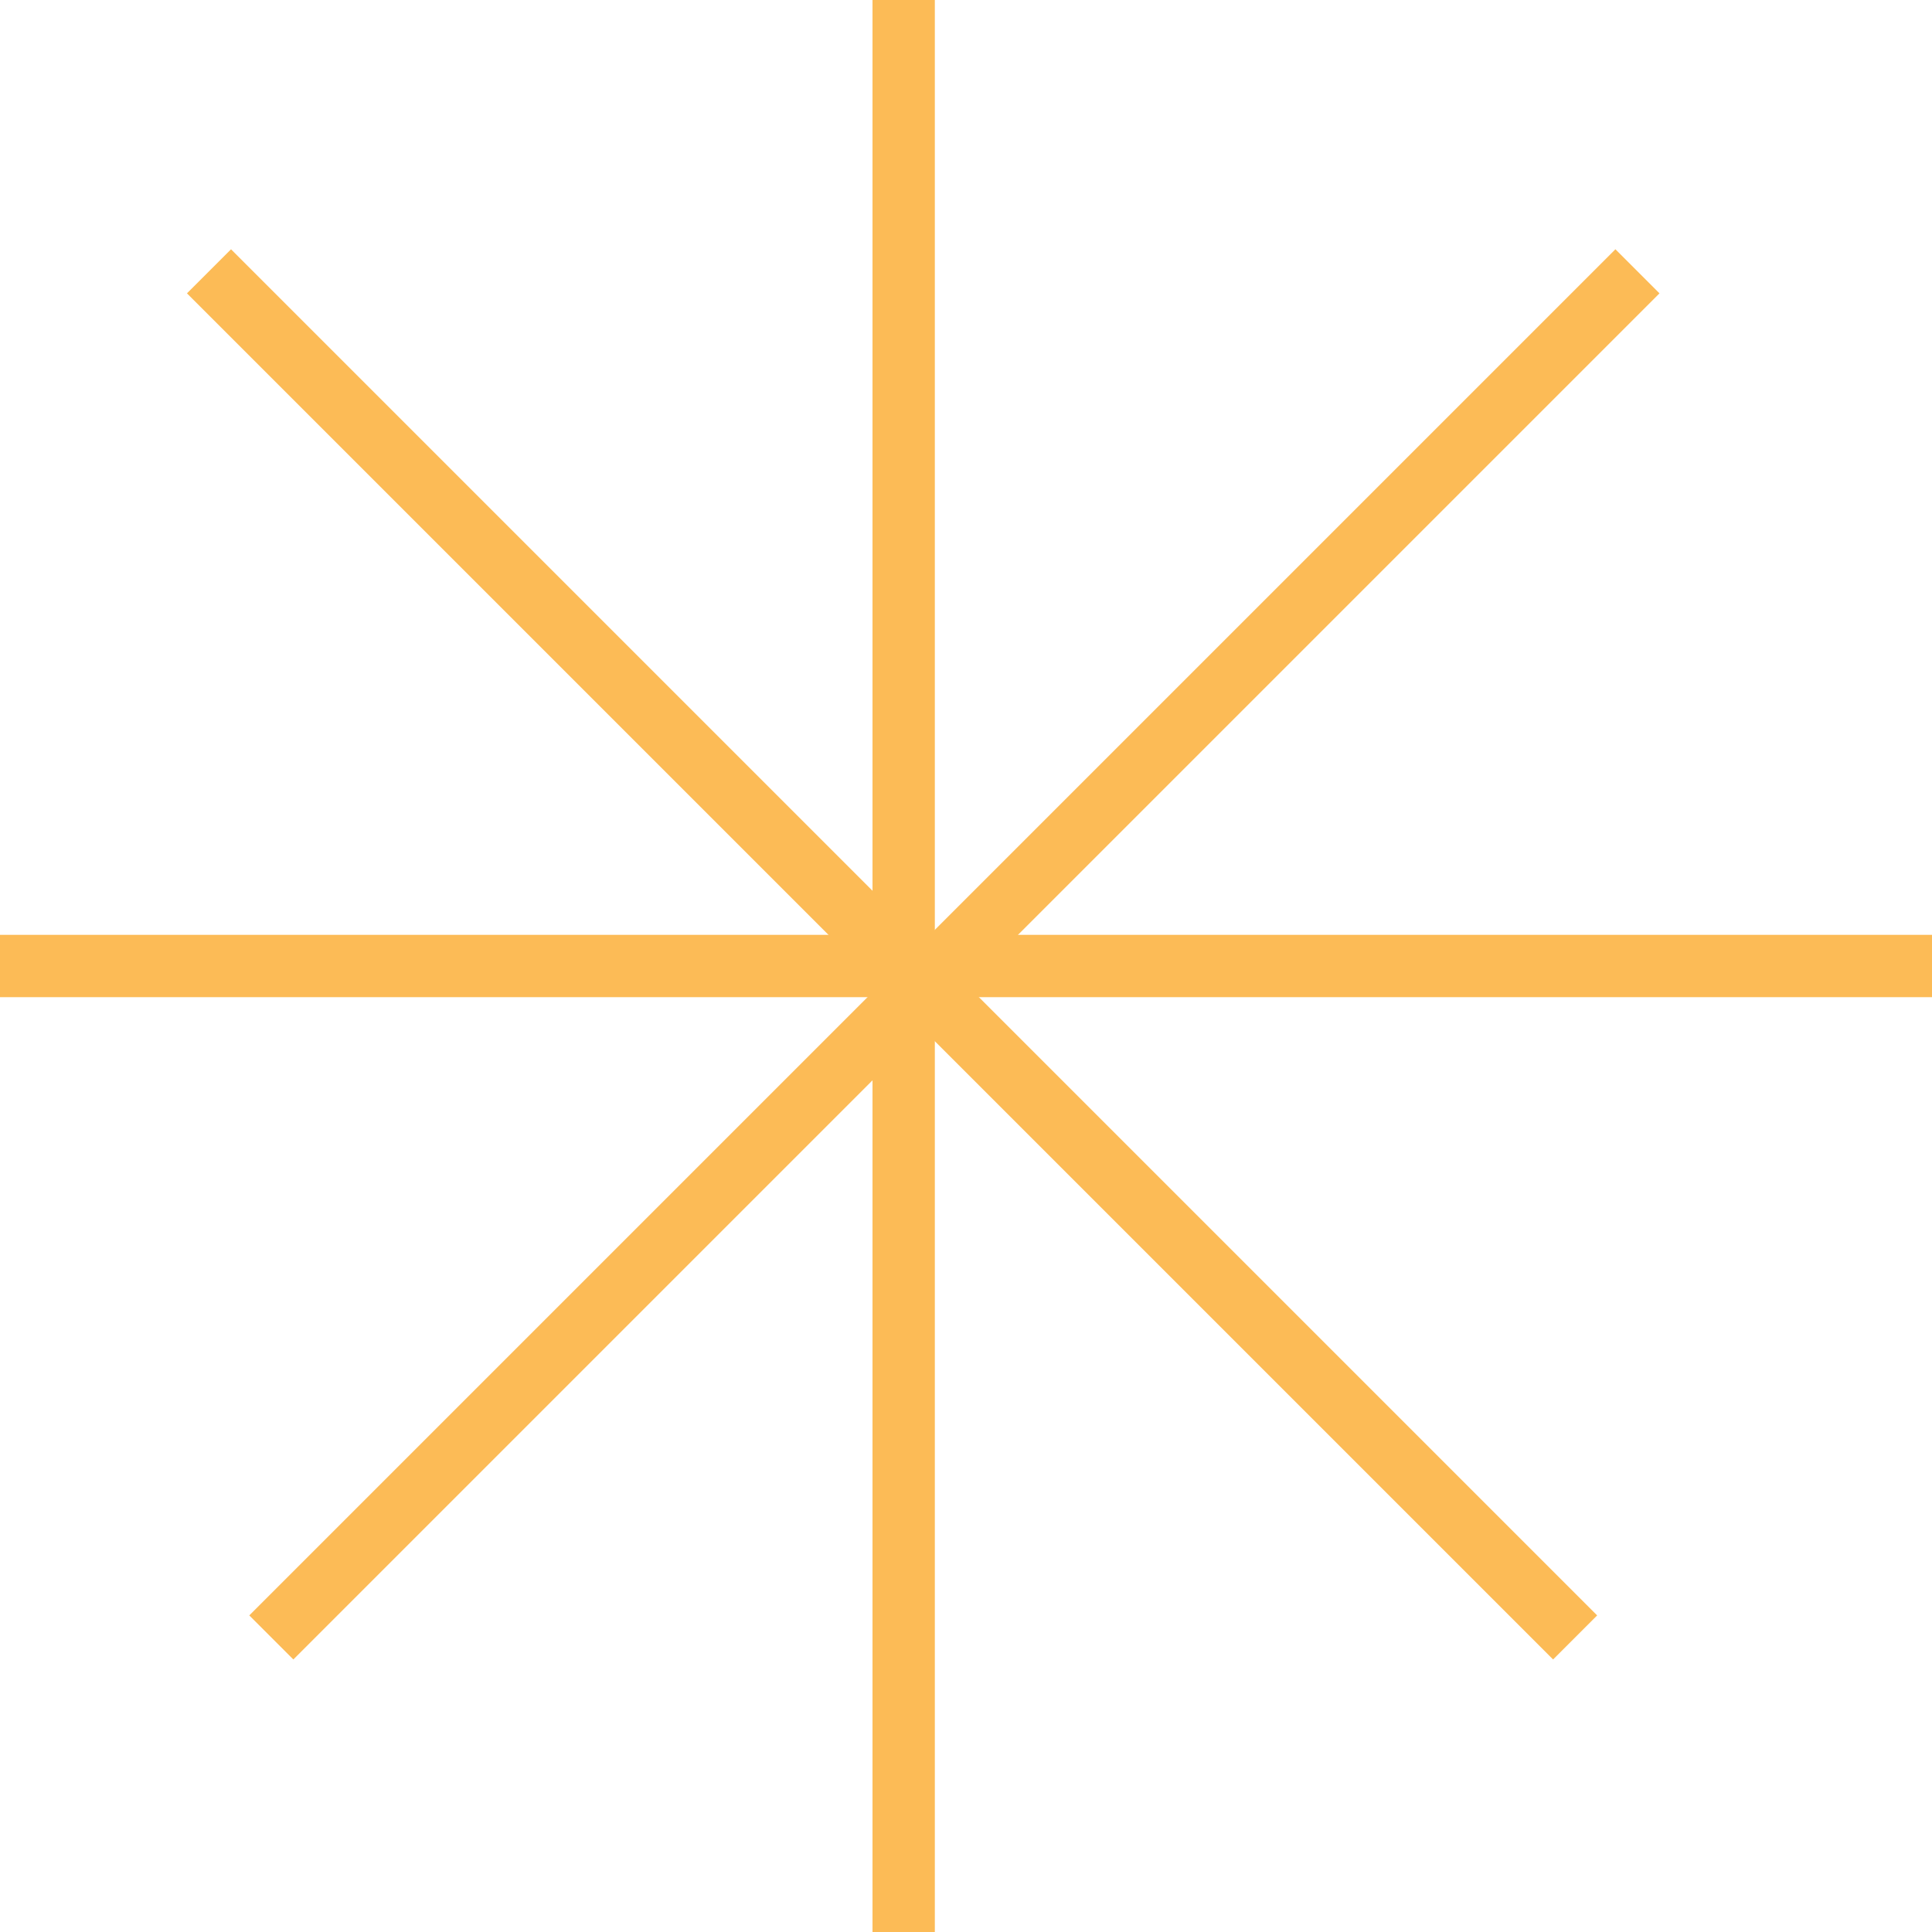<svg width="31" height="31" viewBox="0 0 31 31" fill="none" xmlns="http://www.w3.org/2000/svg">
<rect x="15" y="31" width="1" height="31" transform="rotate(-180 15 31)" fill="#FCBB56"/>
<rect y="16" width="1" height="31" transform="rotate(-90 0 16)" fill="#FCBB56"/>
<rect x="4.707" y="26.627" width="1" height="31" transform="rotate(-135 4.707 26.627)" fill="#FCBB56"/>
<rect x="3" y="4.707" width="1" height="31" transform="rotate(-45 3 4.707)" fill="#FCBB56"/>
</svg>
